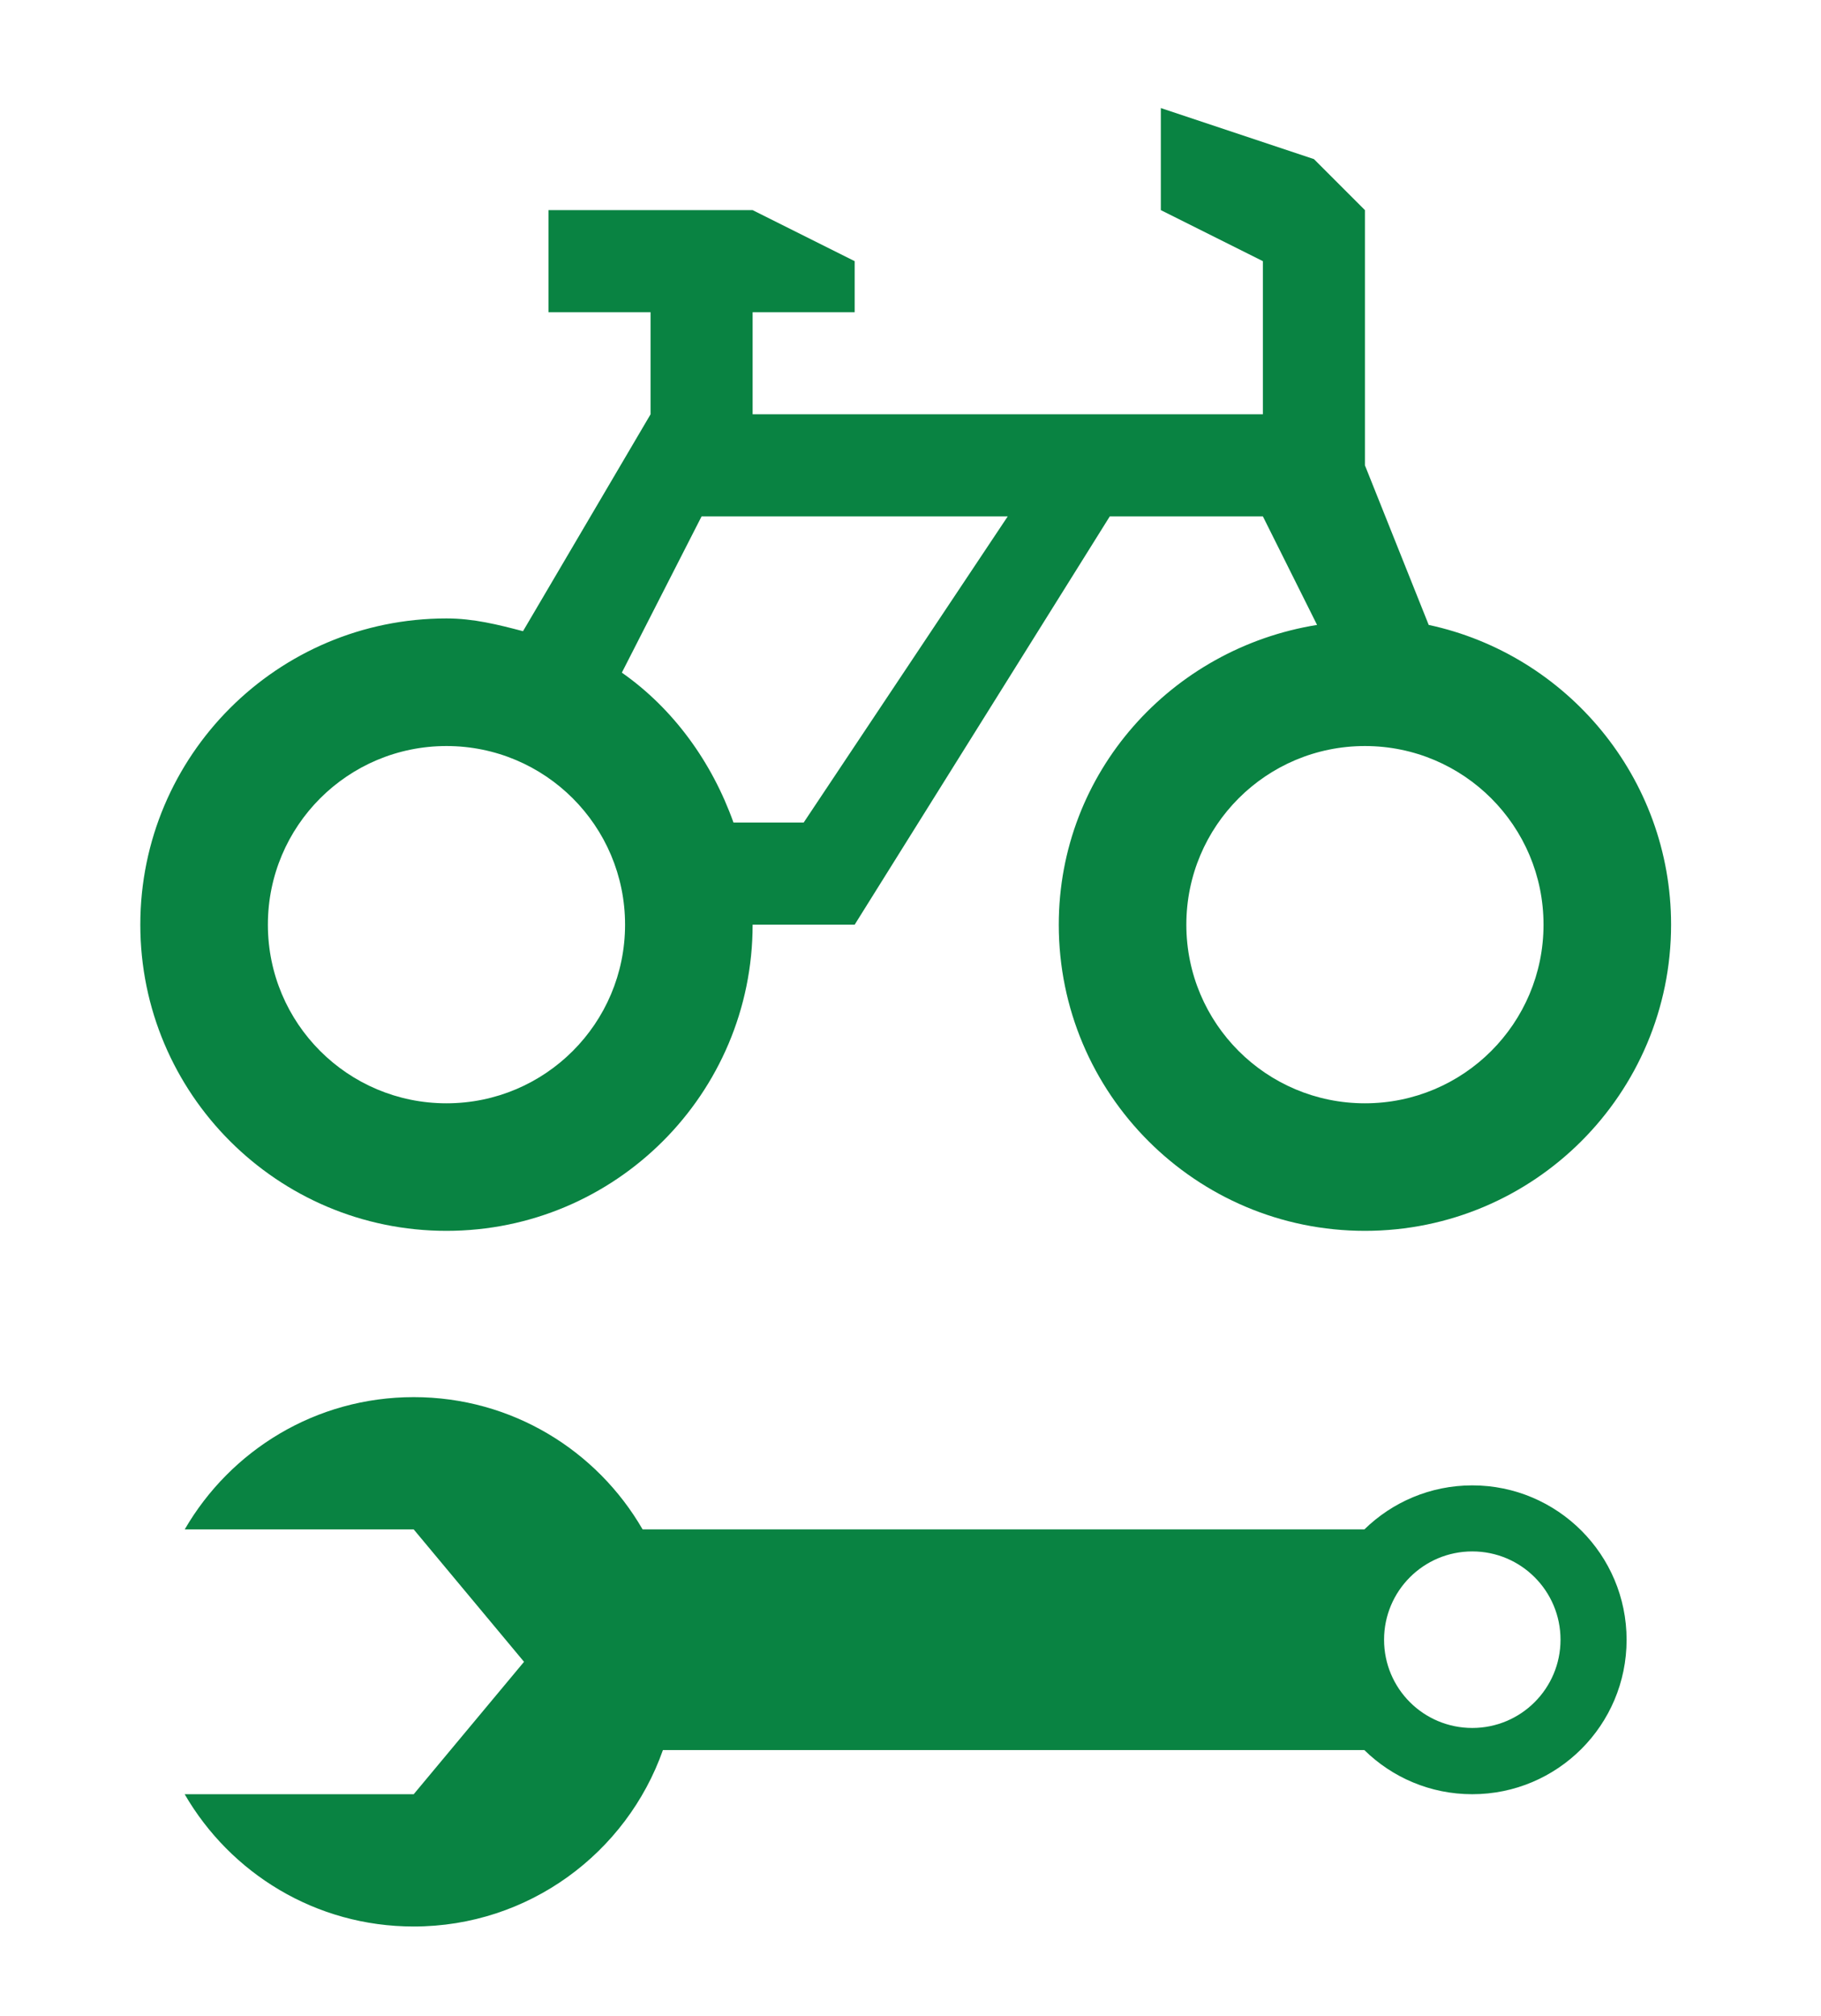 <?xml version="1.0" encoding="utf-8"?>
<!-- Generator: Adobe Illustrator 16.0.0, SVG Export Plug-In . SVG Version: 6.00 Build 0)  -->
<!DOCTYPE svg PUBLIC "-//W3C//DTD SVG 1.1//EN" "http://www.w3.org/Graphics/SVG/1.1/DTD/svg11.dtd">
<svg version="1.1" id="Layer_1" xmlns="http://www.w3.org/2000/svg" xmlns:xlink="http://www.w3.org/1999/xlink" x="0px" y="0px"
	 width="35.688px" height="39.5px" viewBox="0 0 35.688 39.5" enable-background="new 0 0 35.688 39.5" xml:space="preserve">
<path fill="#098342" d="M22.75,2.117v2l2,1v3h-10v-2h2v-1l-2-1h-4v2h2v2l-2.5,4.25c-0.492-0.129-0.969-0.25-1.5-0.25
	c-3.312,0-6,2.688-6,6s2.688,5.999,6,5.999s6-2.687,6-5.999h2l5-8h3l1.062,2.127c-2.855,0.459-5.062,2.889-5.062,5.873
	c0,3.312,2.688,5.999,6,5.999s6-2.687,6-5.999c0-2.879-2.043-5.293-4.75-5.873l-1.25-3.127v-5l-1-1L22.75,2.117z M13.75,10.117h6
	l-4,6h-1.375c-0.422-1.184-1.176-2.23-2.188-2.938L13.75,10.117z M8.75,14.617c1.934,0,3.5,1.566,3.5,3.5s-1.566,3.5-3.5,3.5
	s-3.5-1.566-3.5-3.5S6.816,14.617,8.75,14.617 M26.75,14.617c1.934,0,3.5,1.566,3.5,3.5s-1.566,3.5-3.5,3.5s-3.5-1.566-3.5-3.5
	S24.816,14.617,26.75,14.617"/>
<path fill="#098342" d="M28.854,29.103c-0.824,0-1.57,0.33-2.115,0.863H12.594c-0.895-1.549-2.566-2.592-4.486-2.592
	s-3.59,1.043-4.488,2.592h4.488l2.162,2.594l-2.162,2.594H3.619c0.898,1.549,2.568,2.592,4.488,2.592
	c2.256,0,4.174-1.443,4.885-3.457h13.746c0.545,0.535,1.291,0.865,2.115,0.865c1.67,0,3.025-1.354,3.025-3.025
	S30.523,29.103,28.854,29.103 M28.854,33.856c-0.955,0-1.729-0.771-1.729-1.729c0-0.955,0.773-1.73,1.729-1.73
	s1.729,0.775,1.729,1.73S29.809,33.856,28.854,33.856"/>
</svg>

